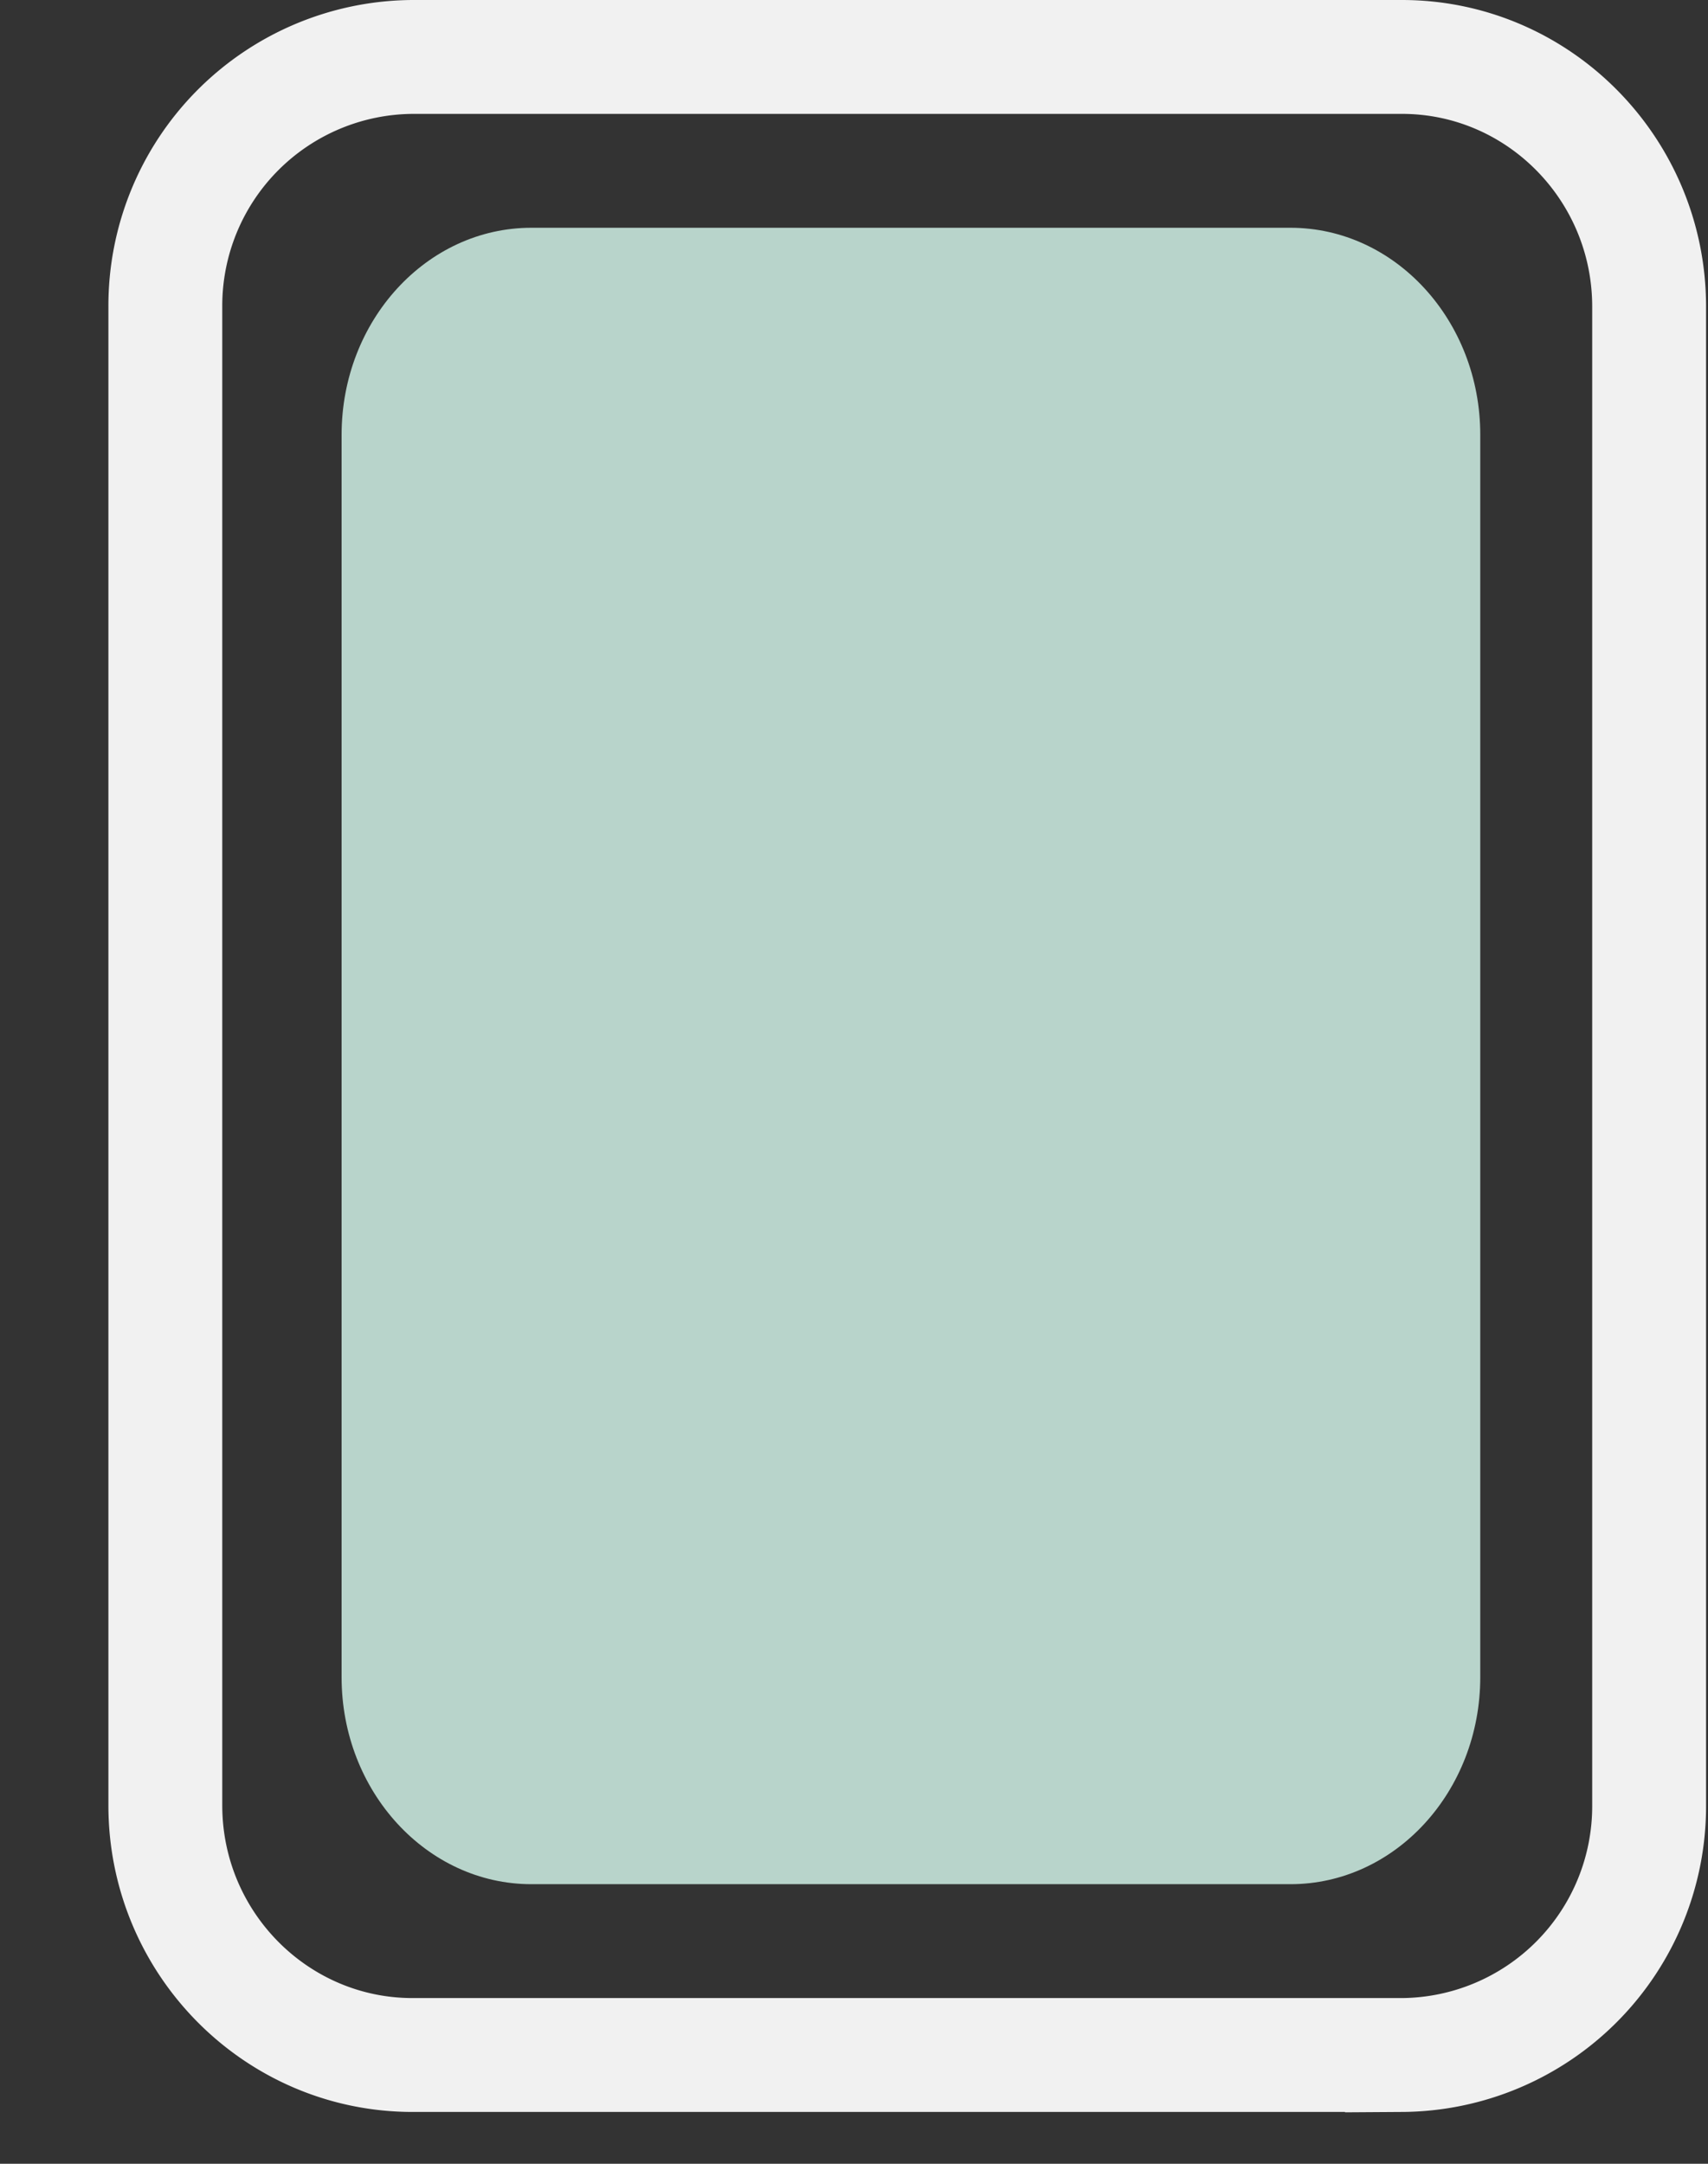 <svg xmlns="http://www.w3.org/2000/svg" width="15" height="19" viewBox="0 0 15 19">
    <rect x="0" y="0" width="15" height="19" fill="#333333" stroke="none"/>
    <g fill="none" fill-rule="nonzero">
        <path fill="#B8D4CB" d="M11.333 2H4.667C3.747 2 3 2.815 3 3.818v10.91c0 1.002.748 1.817 1.667 1.817h6.666c.92 0 1.667-.815 1.667-1.818V3.818C13 2.815 12.252 2 11.333 2z"/>
        <path stroke="#F1F1F1" d="M12.313.5H3.624a2.185 2.185 0 0 0-2.172 2.193v13.16c0 1.209.974 2.192 2.172 2.192h8.688a2.185 2.185 0 0 0 2.171-2.193V2.693c0-1.21-.974-2.193-2.171-2.193z"/>
    </g>
</svg>
